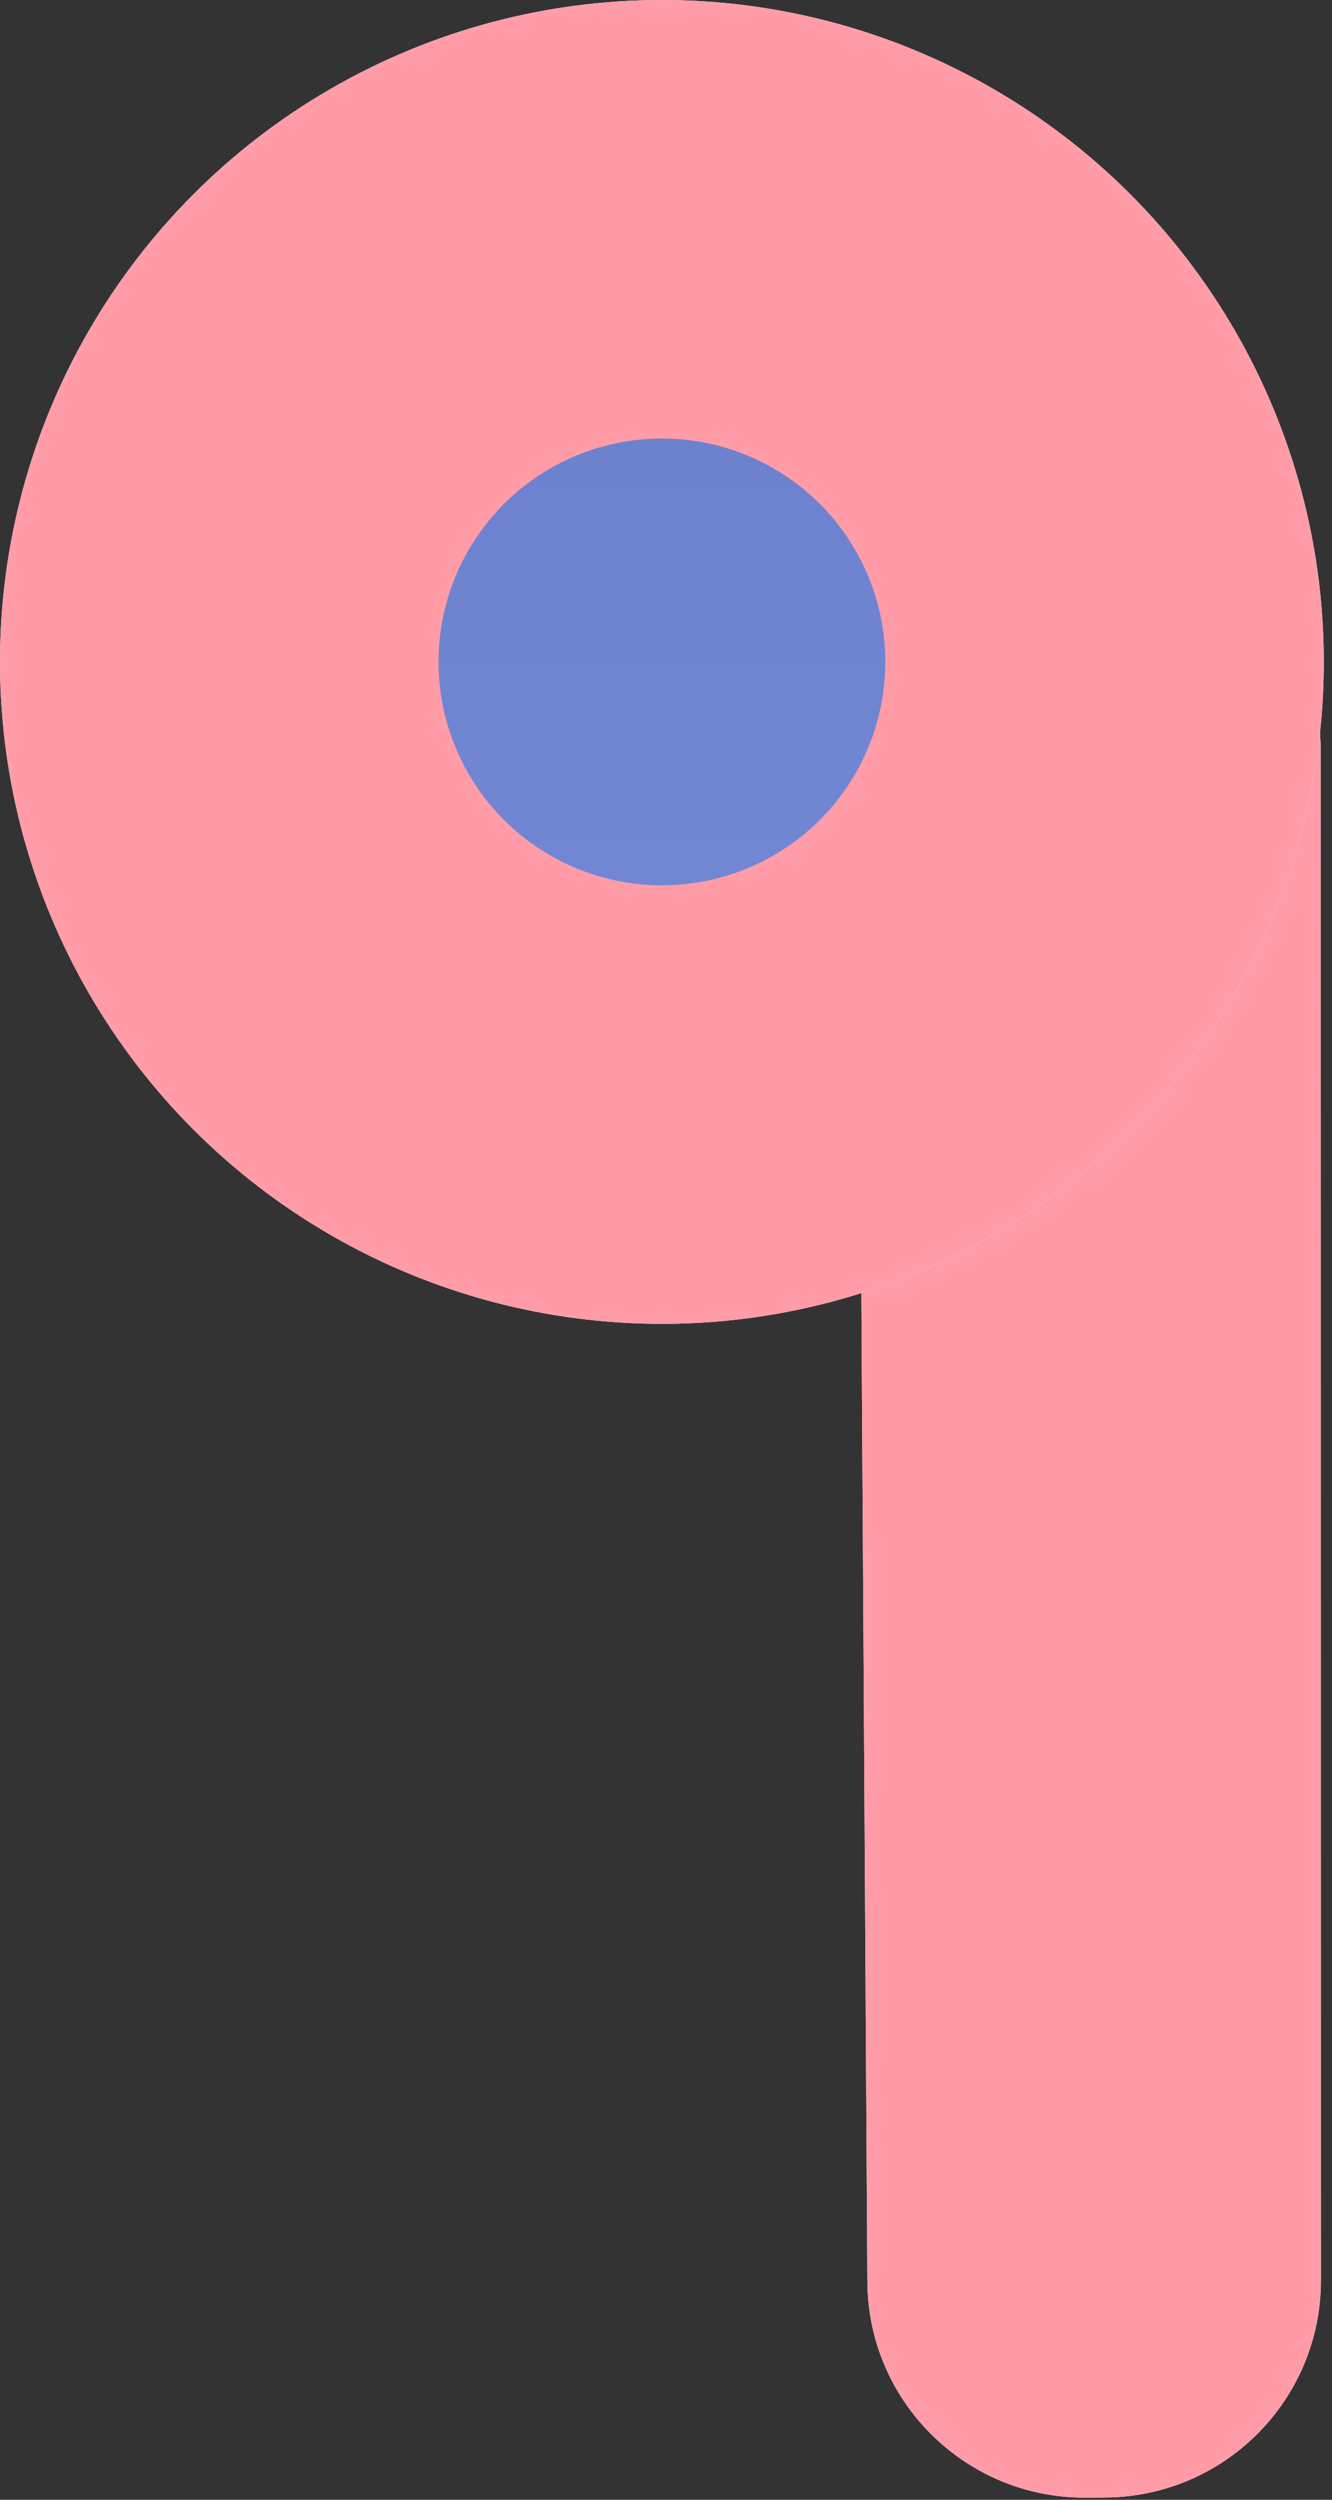 <svg width="227" height="426" viewBox="0 0 227 426" fill="none" xmlns="http://www.w3.org/2000/svg">
<rect x="0" y="0" width="227" height="426" fill="#333333" stroke="none"/>
<path d="M225.09 128.248C225.089 116.835 219.821 106.061 210.814 99.052L205.938 95.257C181.554 76.28 146.027 93.783 146.215 124.681L147.817 388.855C147.941 409.289 164.606 425.753 185.04 425.63L188.339 425.61C208.687 425.486 225.116 408.955 225.114 388.607L225.09 128.248Z" fill="white"/>
<path d="M225.09 128.248C225.089 116.835 219.821 106.061 210.814 99.052L205.938 95.257C181.554 76.28 146.027 93.783 146.215 124.681L147.817 388.855C147.941 409.289 164.606 425.753 185.04 425.63L188.339 425.61C208.687 425.486 225.116 408.955 225.114 388.607L225.09 128.248Z" fill="#FF9CA8"/>
<ellipse cx="112.801" cy="112.801" rx="112.801" ry="112.801" fill="white"/>
<ellipse cx="112.801" cy="112.801" rx="112.801" ry="112.801" fill="#FF9CA8"/>
<ellipse cx="112.805" cy="112.801" rx="38.07" ry="38.07" fill="url(#paint0_linear_420_722)"/>
<defs>
<linearGradient id="paint0_linear_420_722" x1="112.805" y1="74.731" x2="112.805" y2="150.871" gradientUnits="userSpaceOnUse">
<stop stop-color="#6C82CF"/>
<stop offset="1" stop-color="#7187D4"/>
</linearGradient>
</defs>
</svg>
